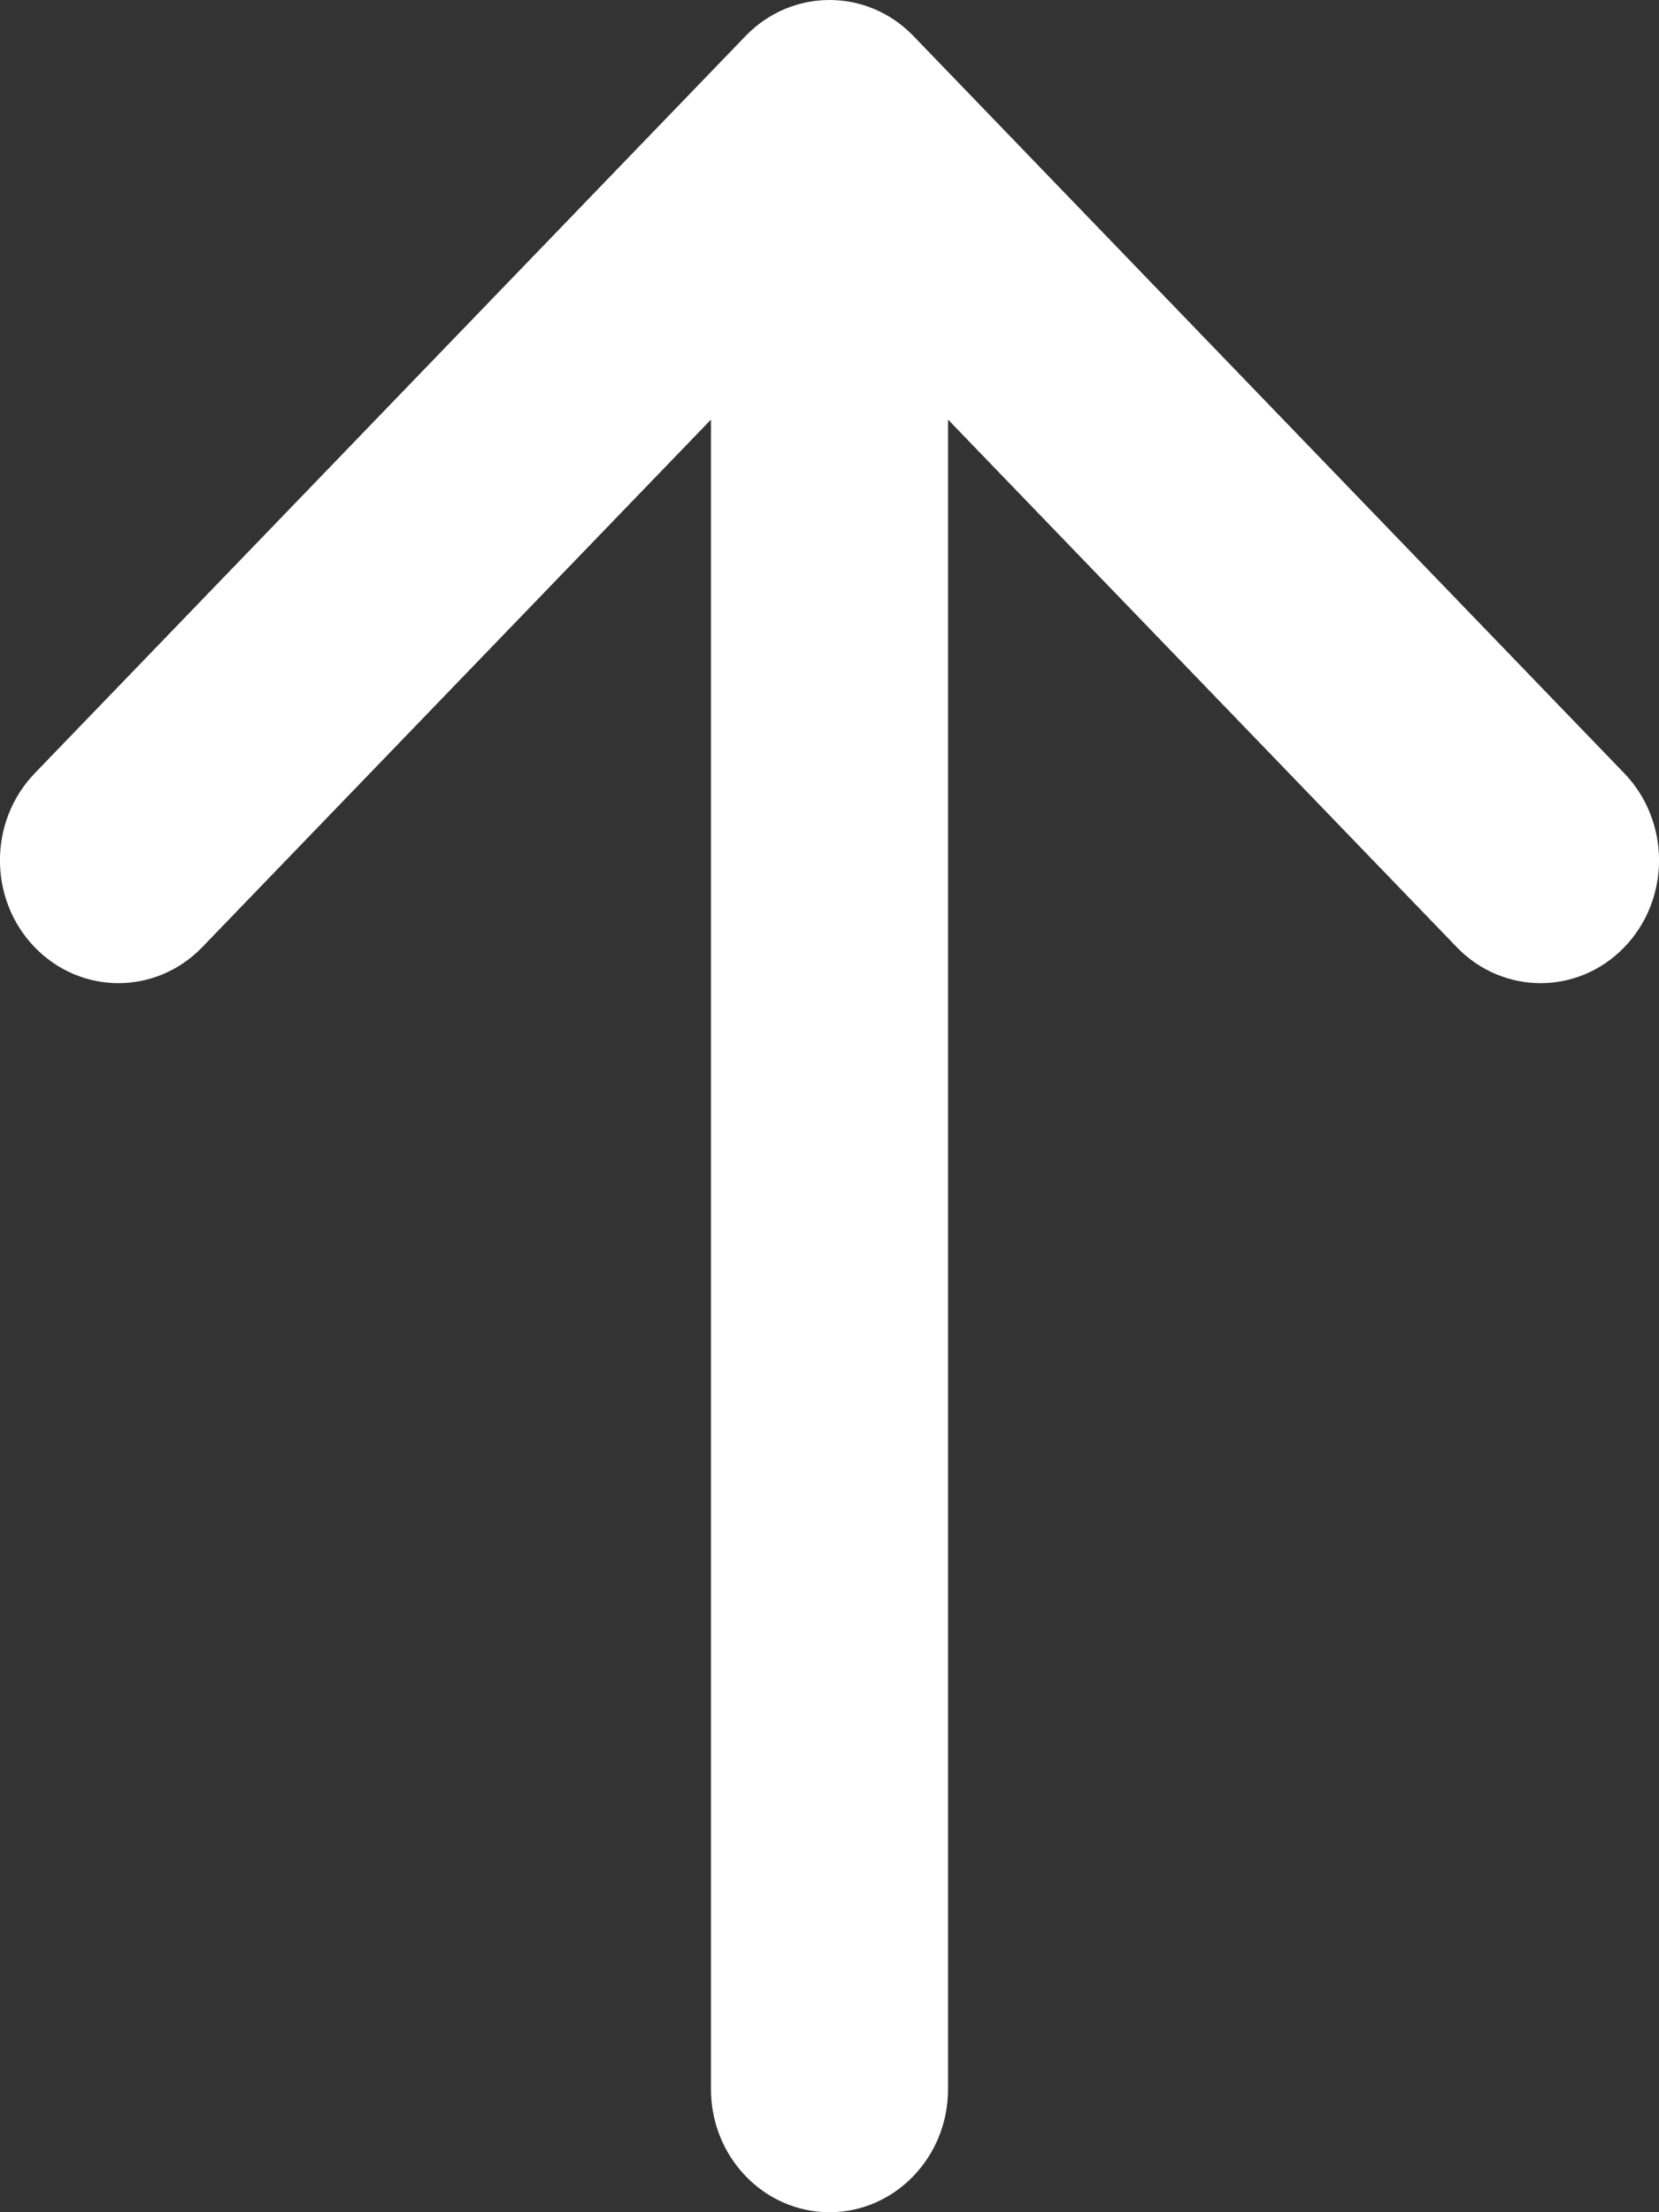 <svg width="9" height="12" viewBox="0 0 9 12" fill="none" xmlns="http://www.w3.org/2000/svg">
<rect x="0" y="0" width="9" height="12" fill="#333333" stroke="none"/>
<path fill-rule="evenodd" clip-rule="evenodd" d="M0.188 5.138C-0.063 4.878 -0.063 4.456 0.188 4.195L4.045 0.195C4.296 -0.065 4.704 -0.065 4.955 0.195L8.812 4.195C9.063 4.456 9.063 4.878 8.812 5.138C8.561 5.398 8.154 5.398 7.903 5.138L5.143 2.276L5.143 11.333C5.143 11.701 4.855 12 4.5 12C4.145 12 3.857 11.701 3.857 11.333L3.857 2.276L1.097 5.138C0.846 5.398 0.439 5.398 0.188 5.138Z" fill="white"/>
</svg>
